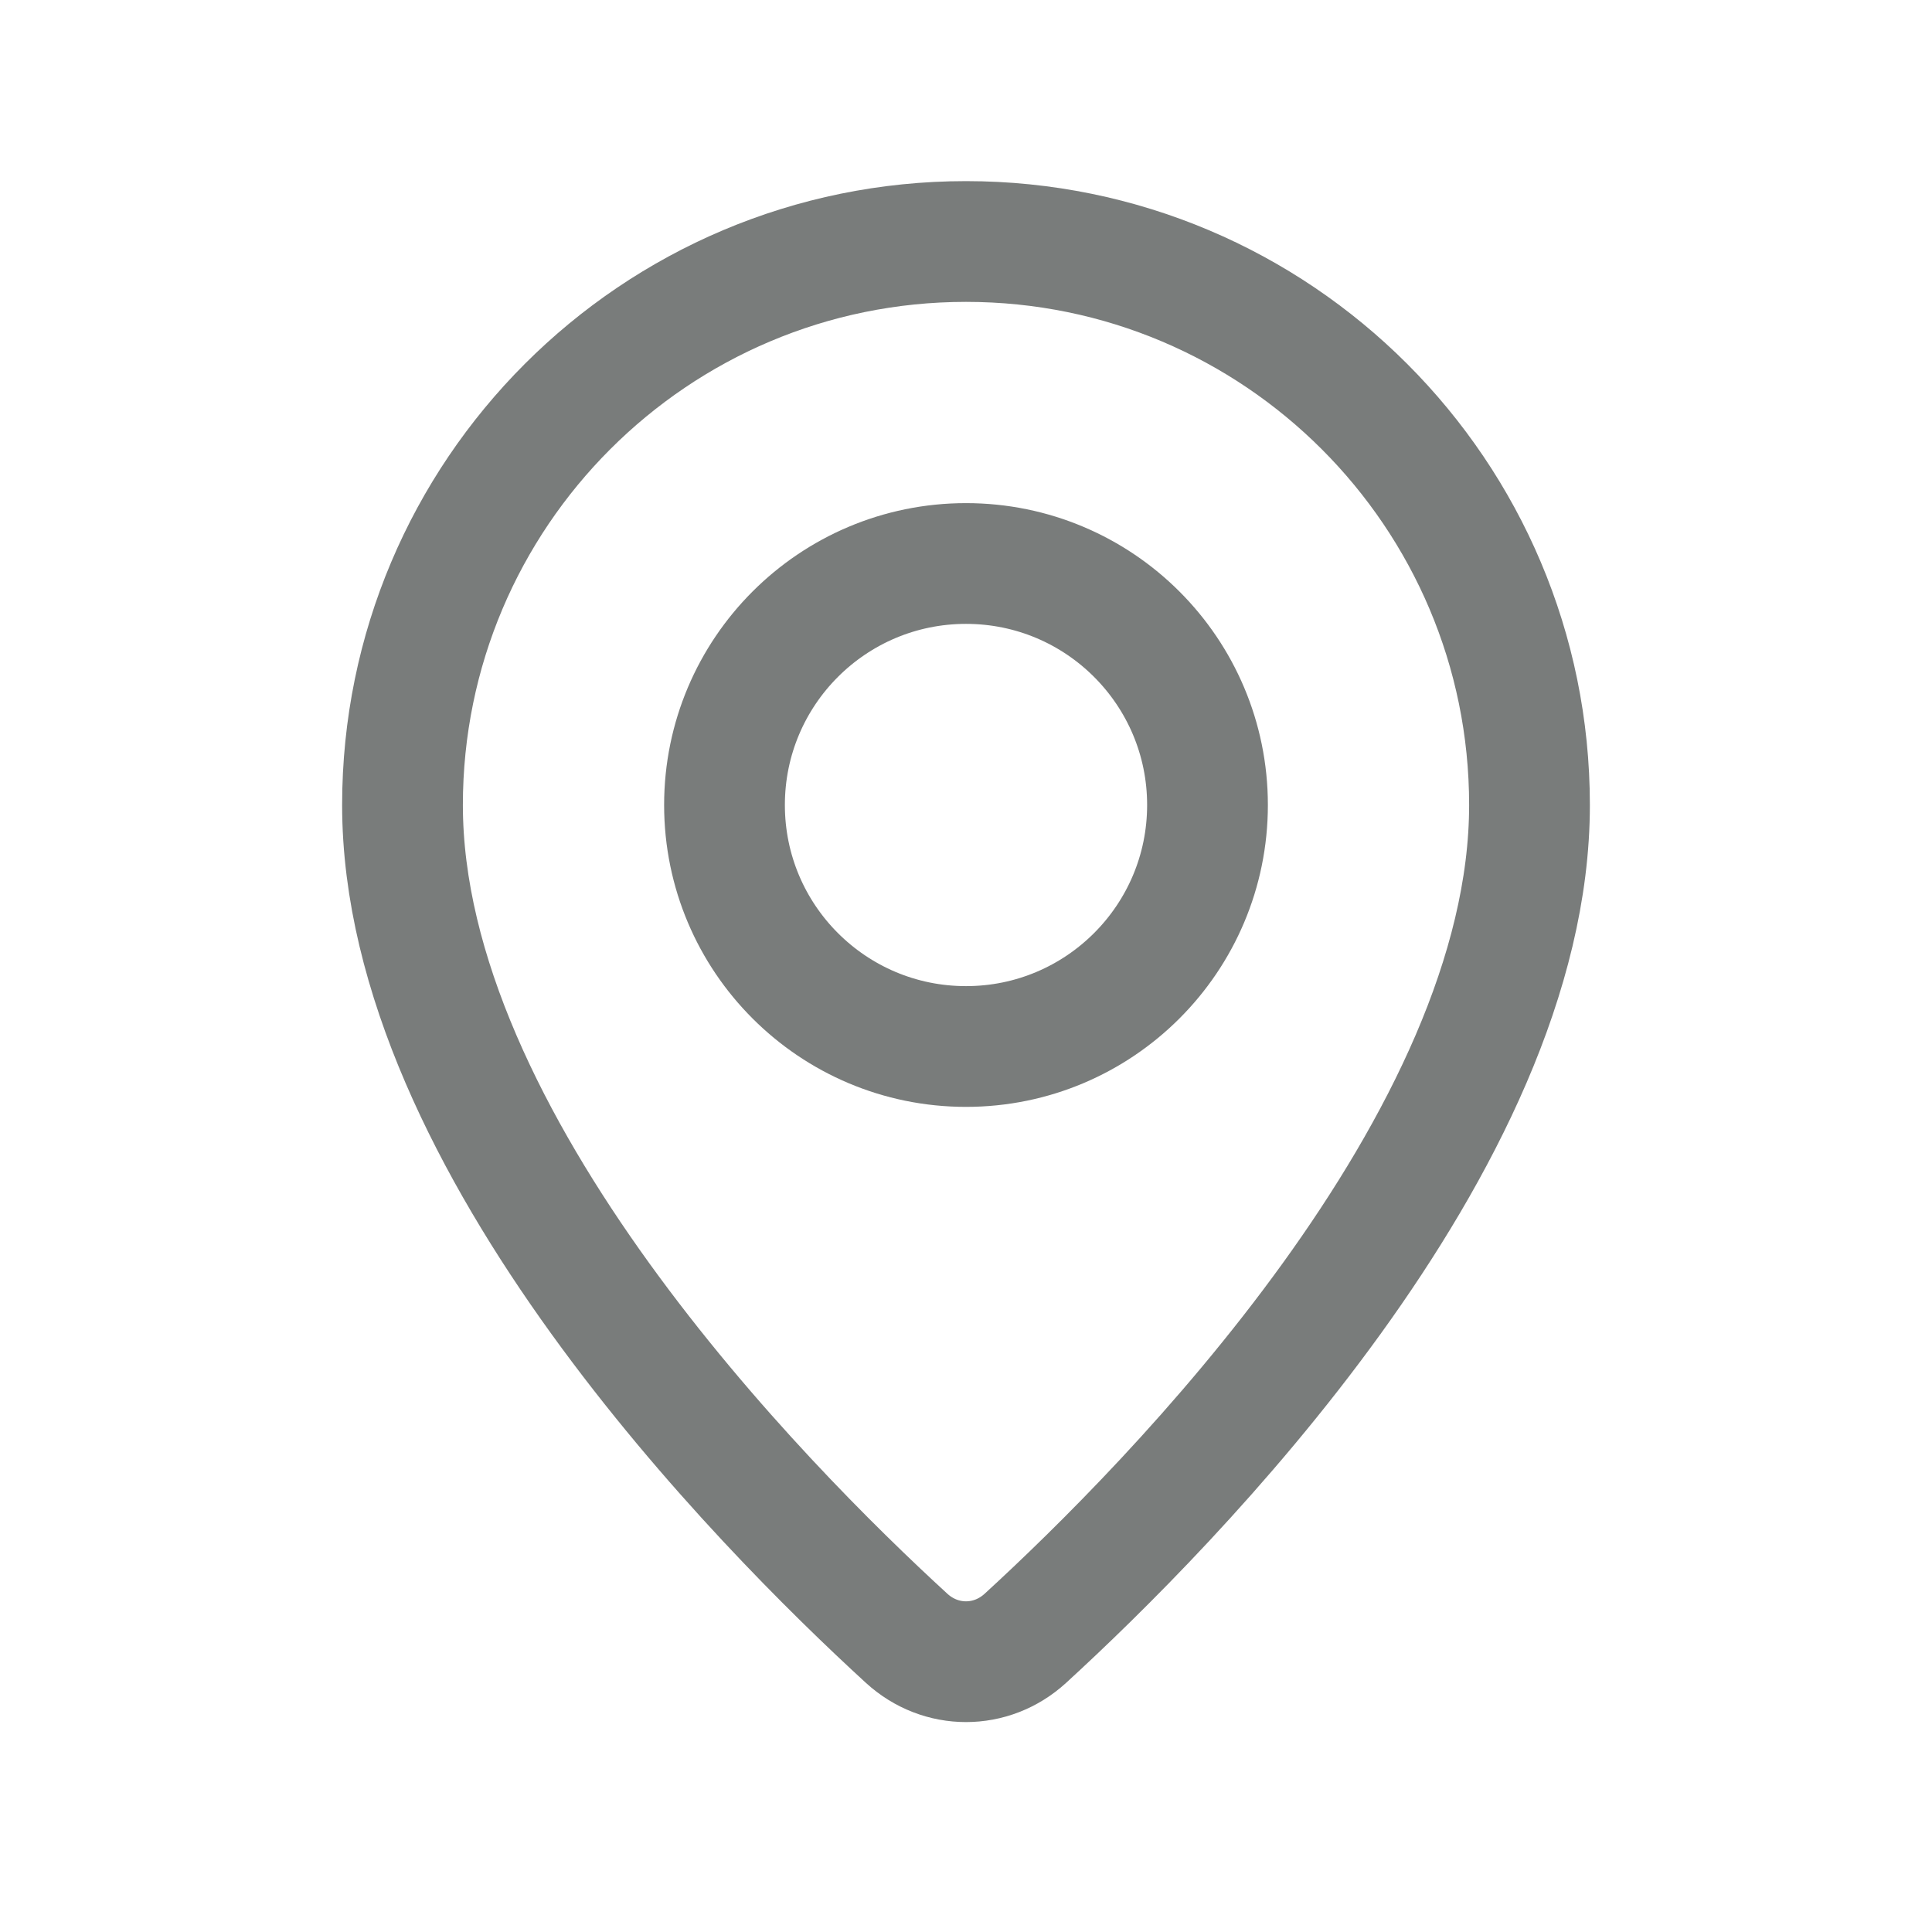 <svg width="24" height="24" viewBox="0 0 24 24" fill="none" xmlns="http://www.w3.org/2000/svg">
<path fill-rule="evenodd" clip-rule="evenodd" d="M12 13V13C10.343 13 9 11.657 9 10V10C9 8.343 10.343 7 12 7V7C13.657 7 15 8.343 15 10V10C15 11.657 13.657 13 12 13Z" stroke="#797C7B" stroke-width="1.5" stroke-linecap="round" stroke-linejoin="round"/>
<path fill-rule="evenodd" clip-rule="evenodd" d="M12.737 20.352C12.314 20.739 11.686 20.739 11.263 20.352C9.465 18.705 5 14.193 5 10C5 6.134 8.134 3 12 3C15.866 3 19 6.134 19 10C19 14.193 14.535 18.705 12.737 20.352Z" stroke="#797C7B" stroke-width="1.5" stroke-linecap="round" stroke-linejoin="round"/>
</svg>
